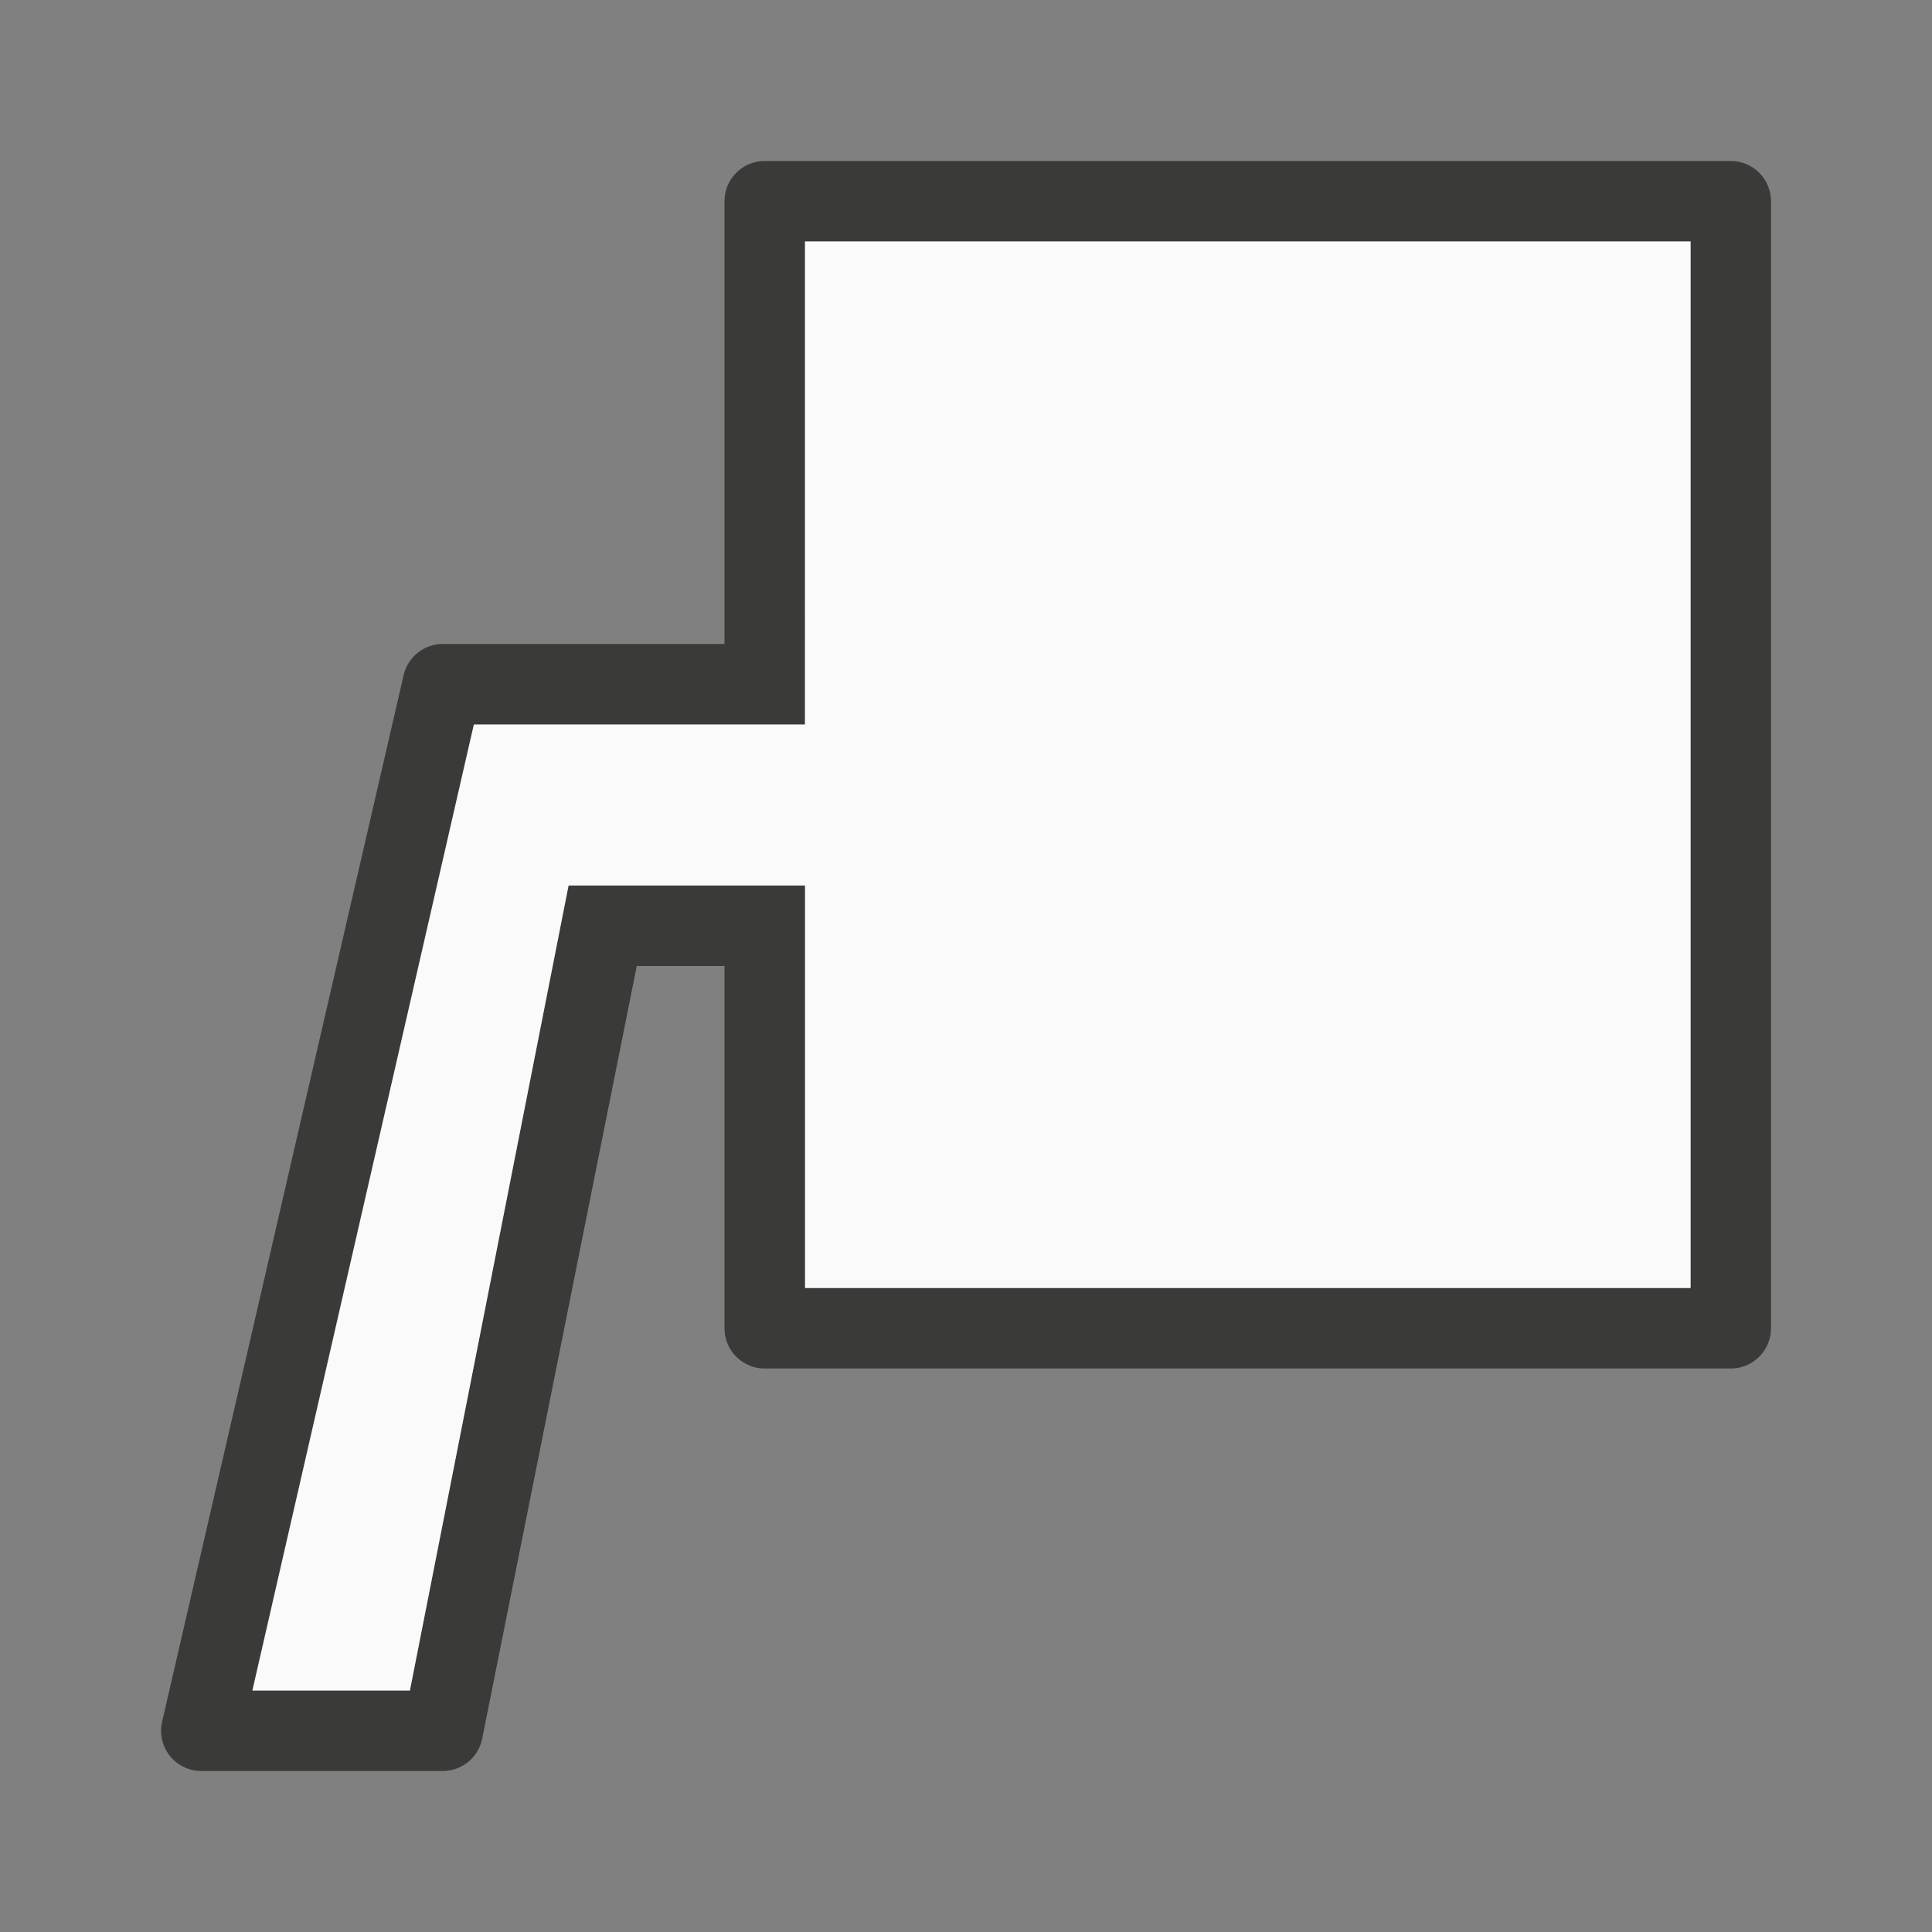 <svg viewBox="0 0 24 24" xmlns="http://www.w3.org/2000/svg"><rect x="0" y="0" width="24" height="24" fill="#808080" stroke="none"/><path d="m9.5 2a.5.5 0 0 0 -.5.5v5.5h-3.5a.5.5 0 0 0 -.486.387l-3 13a.5.5 0 0 0 .486.613h3a.5.5 0 0 0 .49-.402l1.92-9.598h1.09v4.5a.5.5 0 0 0 .5.5h12a.5.5 0 0 0 .5-.5v-14a.5.5 0 0 0 -.5-.5zm.5 1h11v13h-11v-5h-2.938l-1.971 10h-1.957l2.752-12h4.113z" fill="#3a3a38"/><path d="m10 3v6h-4.113l-2.751 12h1.956l1.971-10h2.938v5h11v-13z" fill="#fafafa"/></svg>